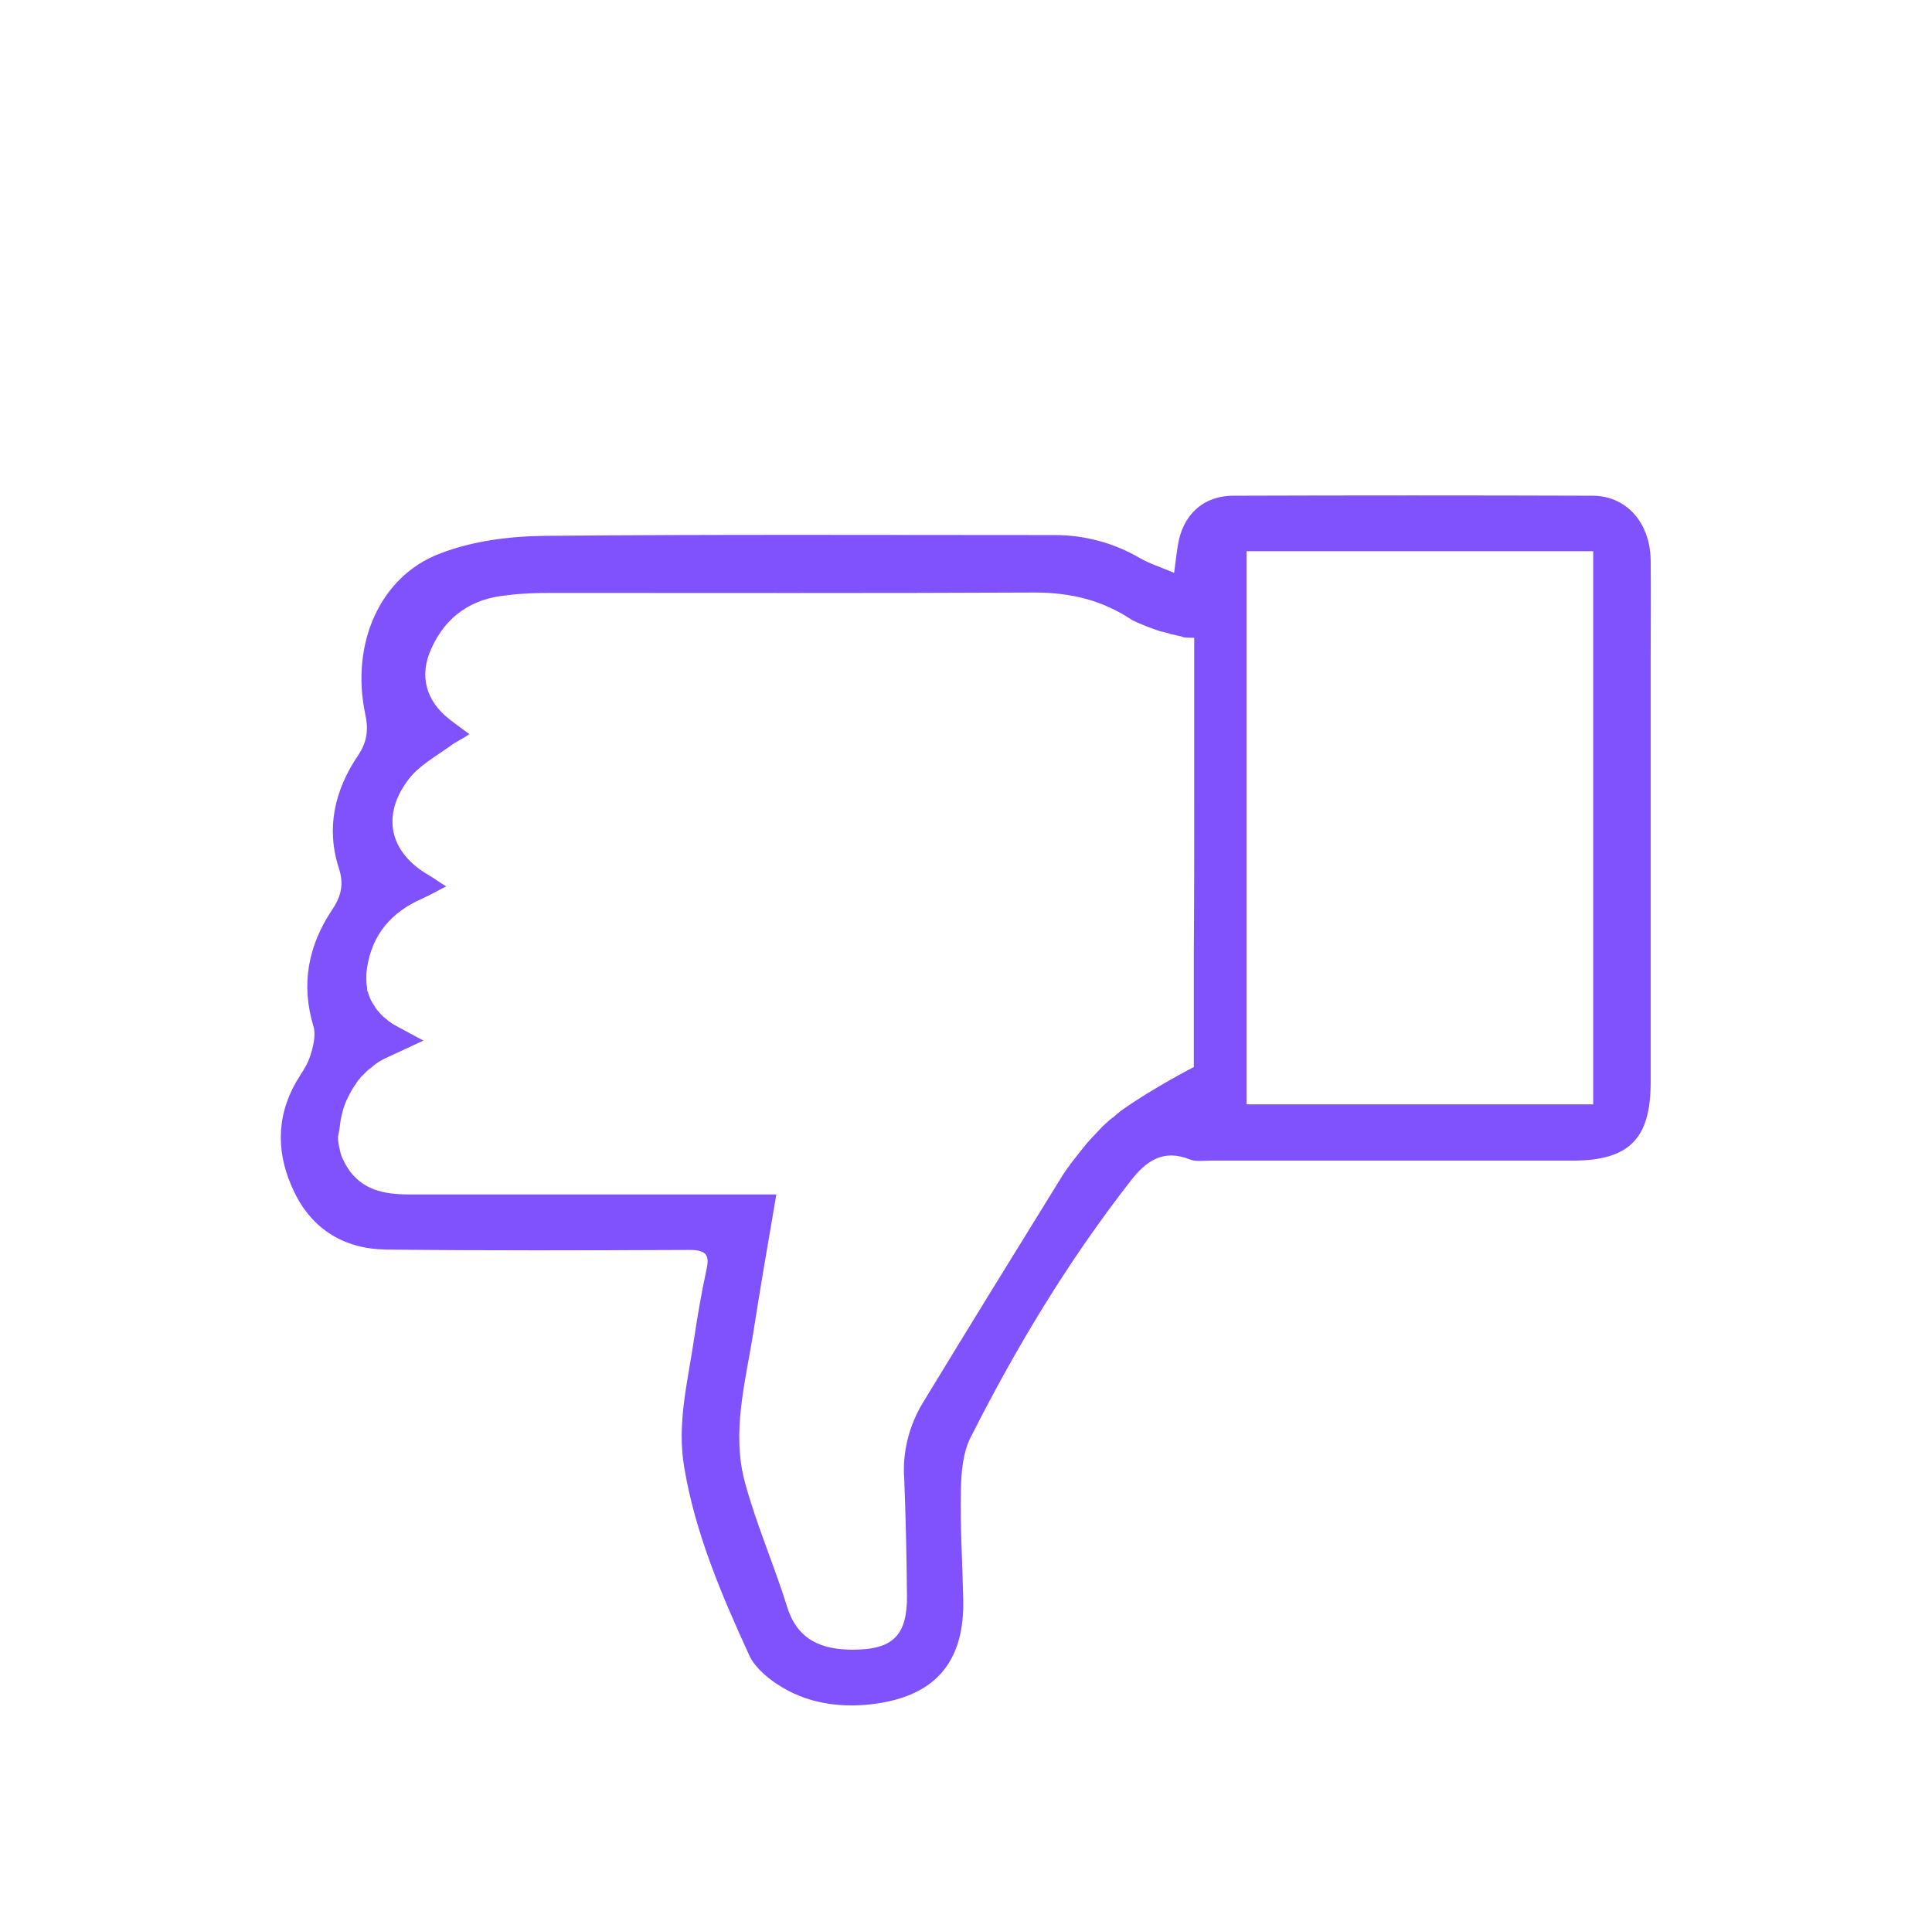 <?xml version="1.0" encoding="utf-8"?>
<!-- Generator: Adobe Illustrator 25.0.1, SVG Export Plug-In . SVG Version: 6.00 Build 0)  -->
<svg version="1.1" fill="#8052FD" id="Layer_1" xmlns="http://www.w3.org/2000/svg" xmlns:xlink="http://www.w3.org/1999/xlink" x="0px" y="0px"
	 viewBox="0 0 491 490.9" style="enable-background:new 0 0 491 490.9;" xml:space="preserve">

	
	


<g id="Layer_2_2_">
	<g id="Layer_1-2_1_">
		<path d="M75.2,275.1c-5.2,9.2-4.9,18.7-0.4,27.9c4.6,9.6,12.9,14.5,23.4,14.6c25.7,0.3,51.4,0.2,77,0.1
			c4.1,0,5.3,1.1,4.3,5.2c-1.3,6-2.3,12-3.2,18c-1.6,10.6-4.3,21.2-2.4,32.1c2.8,16.8,9.5,32.4,16.5,47.7c1.3,2.9,4.3,5.5,7,7.3
			c7.2,4.8,15.4,6.1,23.8,5.2c16.3-1.8,24-10.6,23.6-26.8c-0.2-9.2-0.8-18.4-0.6-27.7c0.1-4.4,0.5-9.4,2.4-13.2
			c11.6-23,24.8-44.9,40.7-65.3c4-5.2,8.4-8.2,15.1-5.5c1.5,0.6,3.4,0.3,5.1,0.3c30.7,0,61.4,0,92.1,0c14.4,0,19.9-5.5,19.9-19.9
			c0-35.7,0-71.4,0-107.1c0-8.7,0.1-17.2,0-25.8c-0.2-9.4-6.2-16.2-14.8-16.2c-30.4-0.1-60.8-0.1-91.2,0c-7.9,0-13.1,5.1-14.2,12.9
			c-0.3,1.8-0.5,3.6-0.9,6.7c-3.3-1.4-6.2-2.3-8.8-3.8c-6.5-3.8-14-5.8-21.5-5.8c-43.2,0-86.5-0.2-129.7,0.2
			c-8.9,0.1-18.4,1.3-26.6,4.5c-15.3,5.8-22.7,23-19,40.7c0.9,4,0.5,7.2-1.8,10.6c-5.9,8.7-8.2,18.4-4.9,28.6c1.3,4,0.7,7-1.6,10.5
			c-6.2,9.2-8.1,19.1-4.8,29.9c0.6,2.2-0.1,5.1-0.9,7.5C78,271,76.4,273,75.2,275.1z M316.8,140.1h88.1v5c0,0.3,0,0.6,0,0.9v6.2
			v116.2v6.4c0,0.3,0,0.6,0,0.9v5h-88.1V140.1z M86.6,284.5L86.6,284.5c0.2-0.9,0.4-1.8,0.7-2.8l0,0l0,0c0.3-0.9,0.6-1.8,1.1-2.7
			l0,0l0,0l0,0c0.6-1.3,1.3-2.5,2.1-3.6l0.1-0.2c0.2-0.3,0.4-0.6,0.6-0.8c0.1-0.1,0.1-0.1,0.2-0.2c0.2-0.3,0.4-0.6,0.7-0.8l0.1-0.1
			c0.3-0.3,0.6-0.6,0.9-0.9l0,0c0.3-0.3,0.6-0.6,0.9-0.8l0.3-0.2l0.7-0.6l0.4-0.3c0.2-0.1,0.5-0.4,0.7-0.5l0.3-0.2
			c0.4-0.2,0.7-0.4,1.1-0.6l0,0l0.4-0.2c0.8-0.4,9.7-4.5,9.7-4.5l-7.2-3.9c-0.4-0.2-0.7-0.4-1.1-0.7l-0.3-0.2
			c-0.2-0.1-0.5-0.4-0.7-0.6l-0.3-0.2c-0.2-0.2-0.5-0.4-0.7-0.6L97,258c-0.3-0.3-0.6-0.6-0.8-0.9l0,0c-0.6-0.6-1-1.3-1.4-2l-0.1-0.1
			c-0.1-0.3-0.4-0.6-0.5-1l-0.1-0.1c-0.1-0.4-0.3-0.7-0.4-1.1l0,0c-0.1-0.2-0.1-0.4-0.2-0.7l0,0l-0.1-0.1l0,0
			c-0.1-0.2-0.1-0.4-0.1-0.7l0,0c0,0,0,0,0-0.1c-0.1-0.7-0.2-1.5-0.2-2.2l0,0c0-0.1,0-0.4,0-0.5l0,0c0-0.1,0-0.3,0-0.5l0,0v0
			c0-0.7,0.1-1.4,0.2-2.1c1.3-8.4,6.2-14.1,14-17.5c1.8-0.8,3.5-1.8,6.1-3.1c-2.1-1.3-3.3-2.2-4.5-2.9c-9.9-5.7-12.1-15.2-5-24.4
			c2.6-3.4,6.8-5.7,10.4-8.3c1.4-1.1,3.1-1.8,5-3.1c-2.1-1.6-3.6-2.6-5.1-3.8c-6-4.7-7.7-11.1-4.6-17.9c3.7-8.3,10.3-12.8,19.3-13.6
			c3.7-0.5,7.5-0.6,11.3-0.6c40.9,0,81.7,0.1,122.7-0.1c9.1,0,17.2,1.9,24.8,7c2.3,1.1,4.6,2,7,2.8c0.8,0.2,1.6,0.4,2.4,0.6l0.2,0.1
			l2.2,0.5c0.3,0.1,0.6,0.1,0.8,0.2c0.2,0.1,0.4,0.1,0.6,0.2c0.9,0.1,1.8,0.1,2.6,0.1v3.9c0,12.8,0,25.8,0,38.6
			c0,12.3,0,24.6-0.1,36.9l0,0v29.7c0,0-10.6,5.5-17.9,10.7l0,0c-0.9,0.6-1.7,1.3-2.6,2.1l-0.2,0.1c-0.9,0.7-1.6,1.4-2.4,2.1
			c-1.3,1.4-2.7,2.8-4,4.3c-0.4,0.5-0.9,1.1-1.3,1.6c-1.8,2.3-3.8,4.7-5.3,7.2c-11.8,19.1-23.6,38.2-35.2,57.3
			c-3.5,5.8-5.2,12.6-4.7,19.3c0.4,9.9,0.6,19.7,0.7,29.6c0.1,10.1-3.5,13.8-13.7,13.8c-7.8,0-14-2.3-16.7-10.7
			c-3.3-10.7-7.9-21.1-10.8-31.9c-3.4-12.6,0.1-25.2,2.1-37.7c1.8-11.6,3.8-23.1,5.9-35.4h-6.2c-28.8,0-57.6,0-86.5,0
			c-5.9,0-11.6-0.6-15.6-5.8c-0.8-1.1-1.5-2.3-2-3.5l0,0c0-0.1-0.1-0.1-0.1-0.1c-0.1-0.4-0.3-0.9-0.4-1.3v-0.1l0,0
			c-0.2-0.8-0.4-1.6-0.5-2.4l0,0c0-0.1,0-0.1,0-0.1c-0.1-0.4-0.1-0.9-0.1-1.3v-0.1l0,0C86.3,287.2,86.4,285.8,86.6,284.5L86.6,284.5
			z"/>
	</g>
</g>
</svg>
